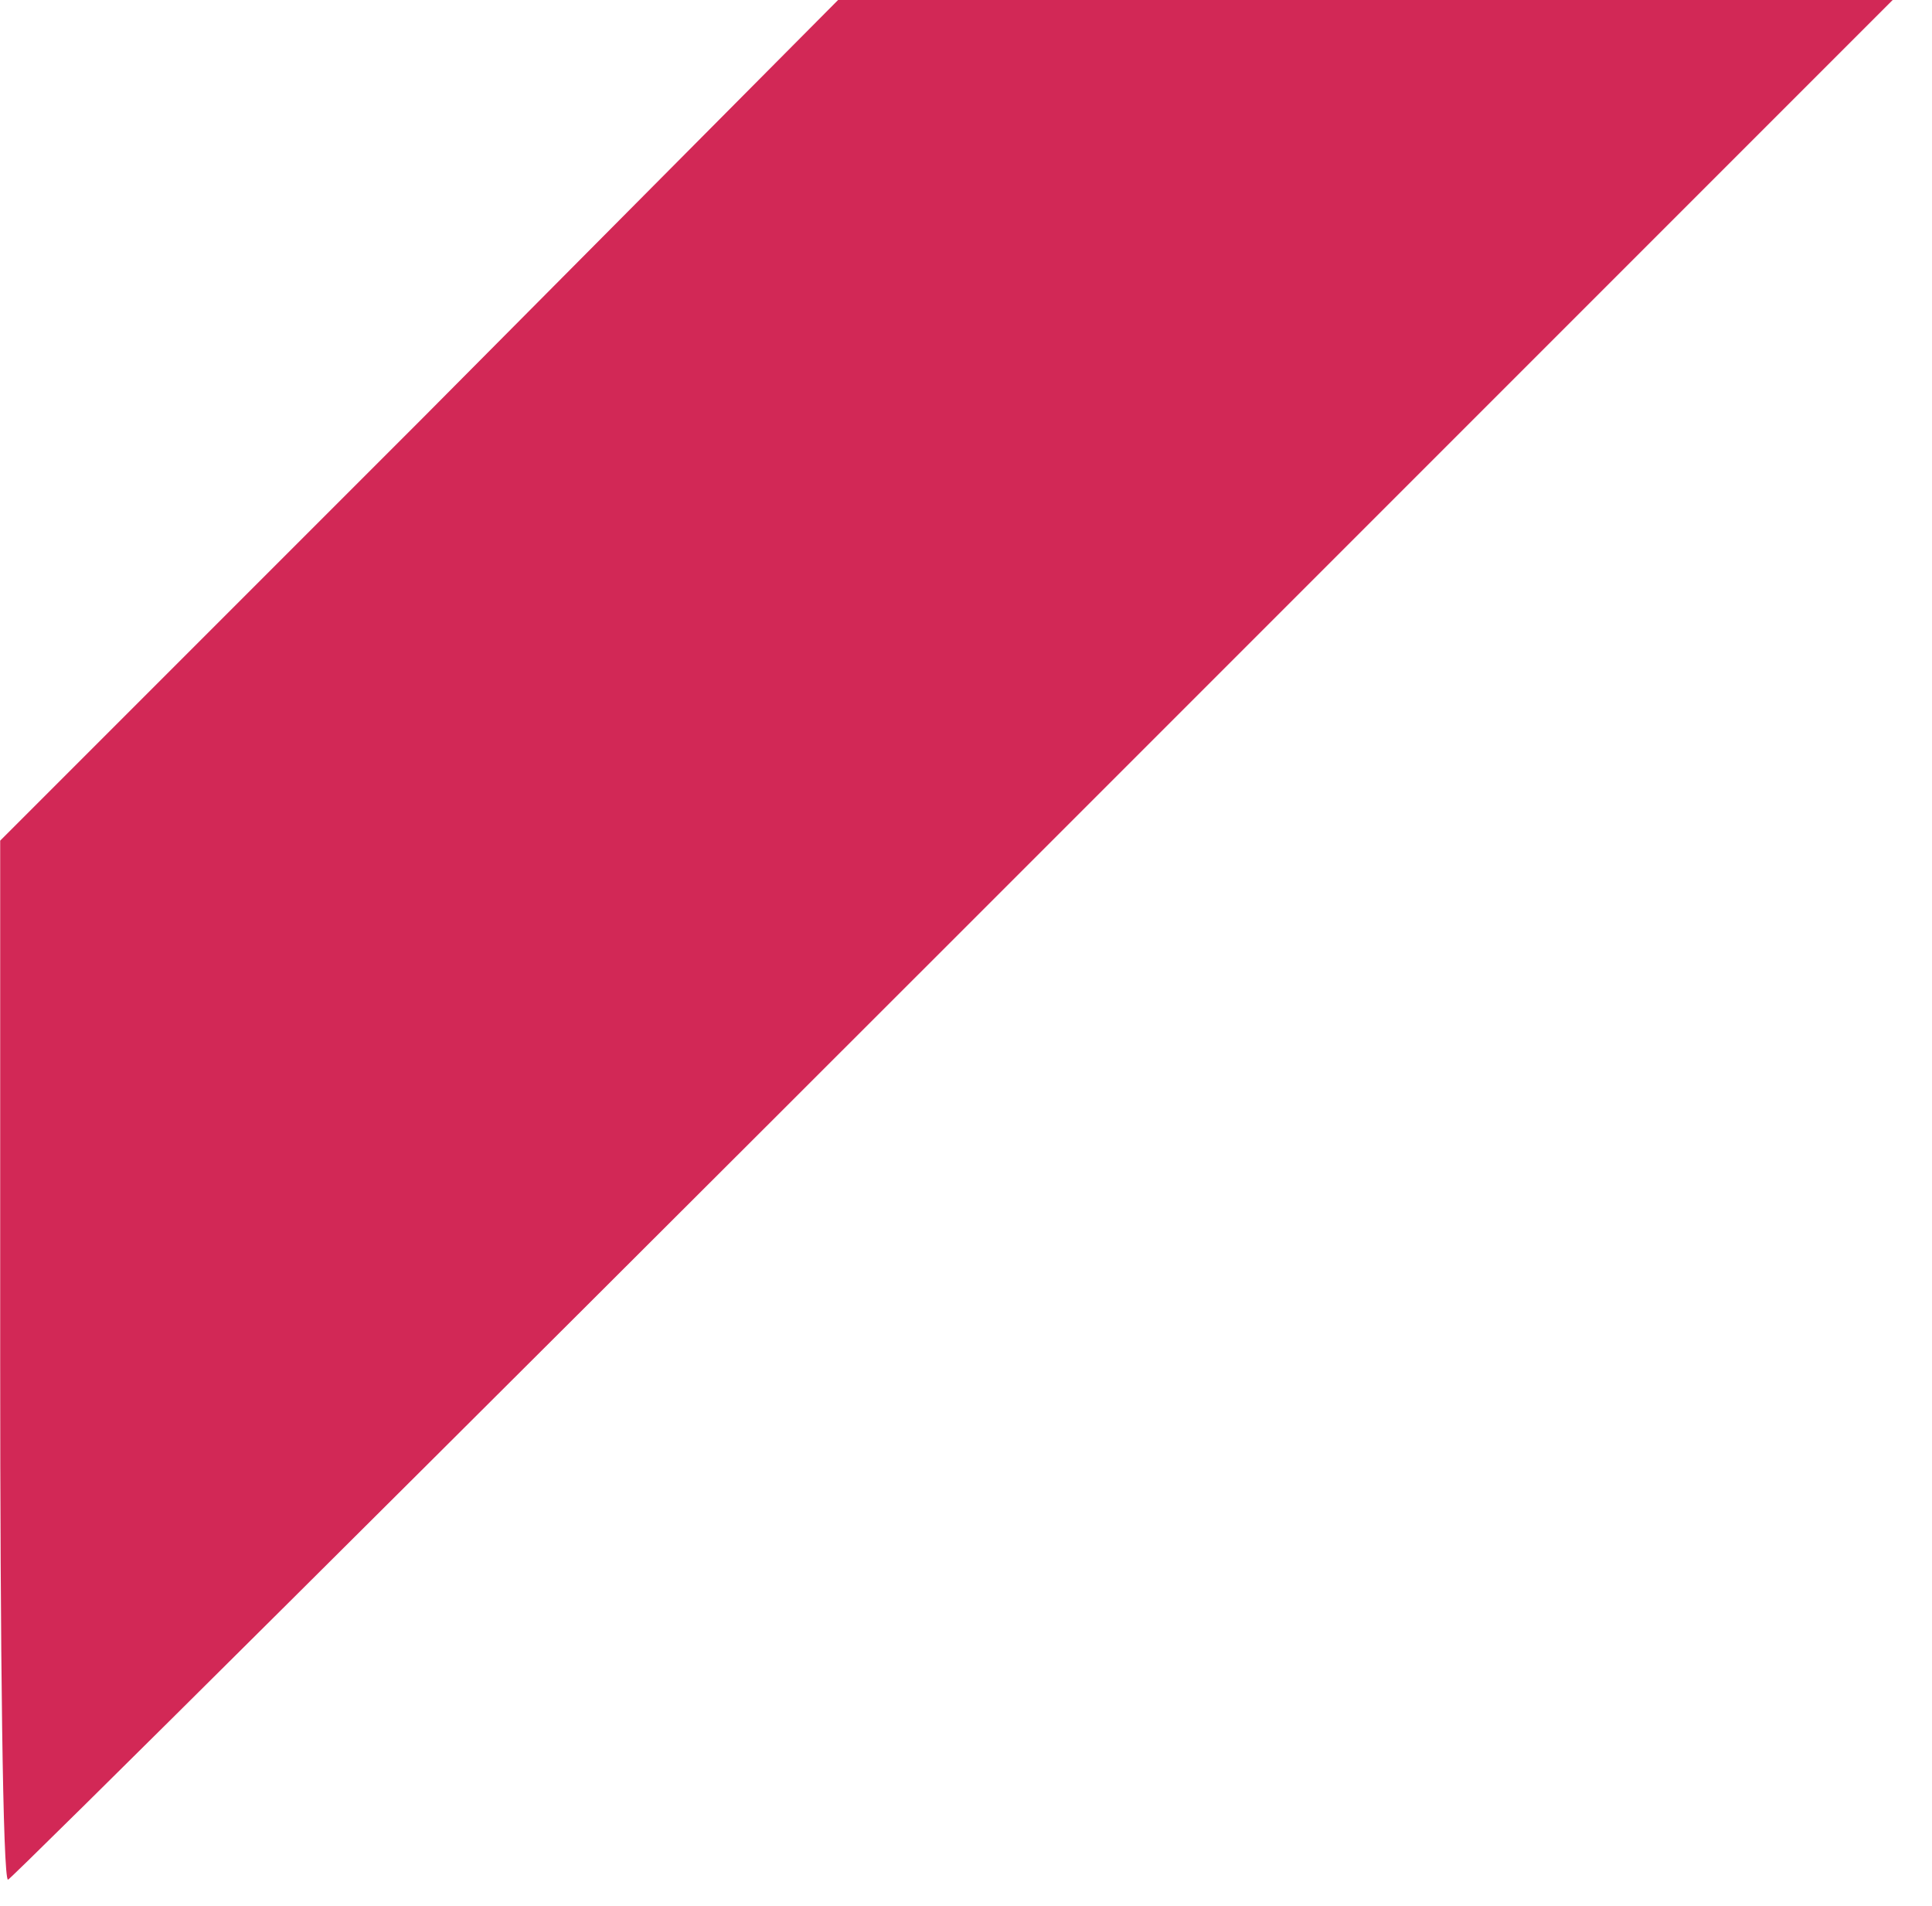 <svg version="1.0" xmlns="http://www.w3.org/2000/svg" width="73" height="72" viewBox="0 0 74 73" preserveAspectRatio="xMidYMid meet">
<g transform="translate(0,73) scale(0.1,-0.1)"
fill="#D22856" stroke="none">
<path d="M161 569 l-161 -161 0 -199 c0 -110 1 -199 3 -199 1 0 164 162 362
360 l360 360 -202 0 -202 0 -160 -161z"/>
</g>
</svg>
